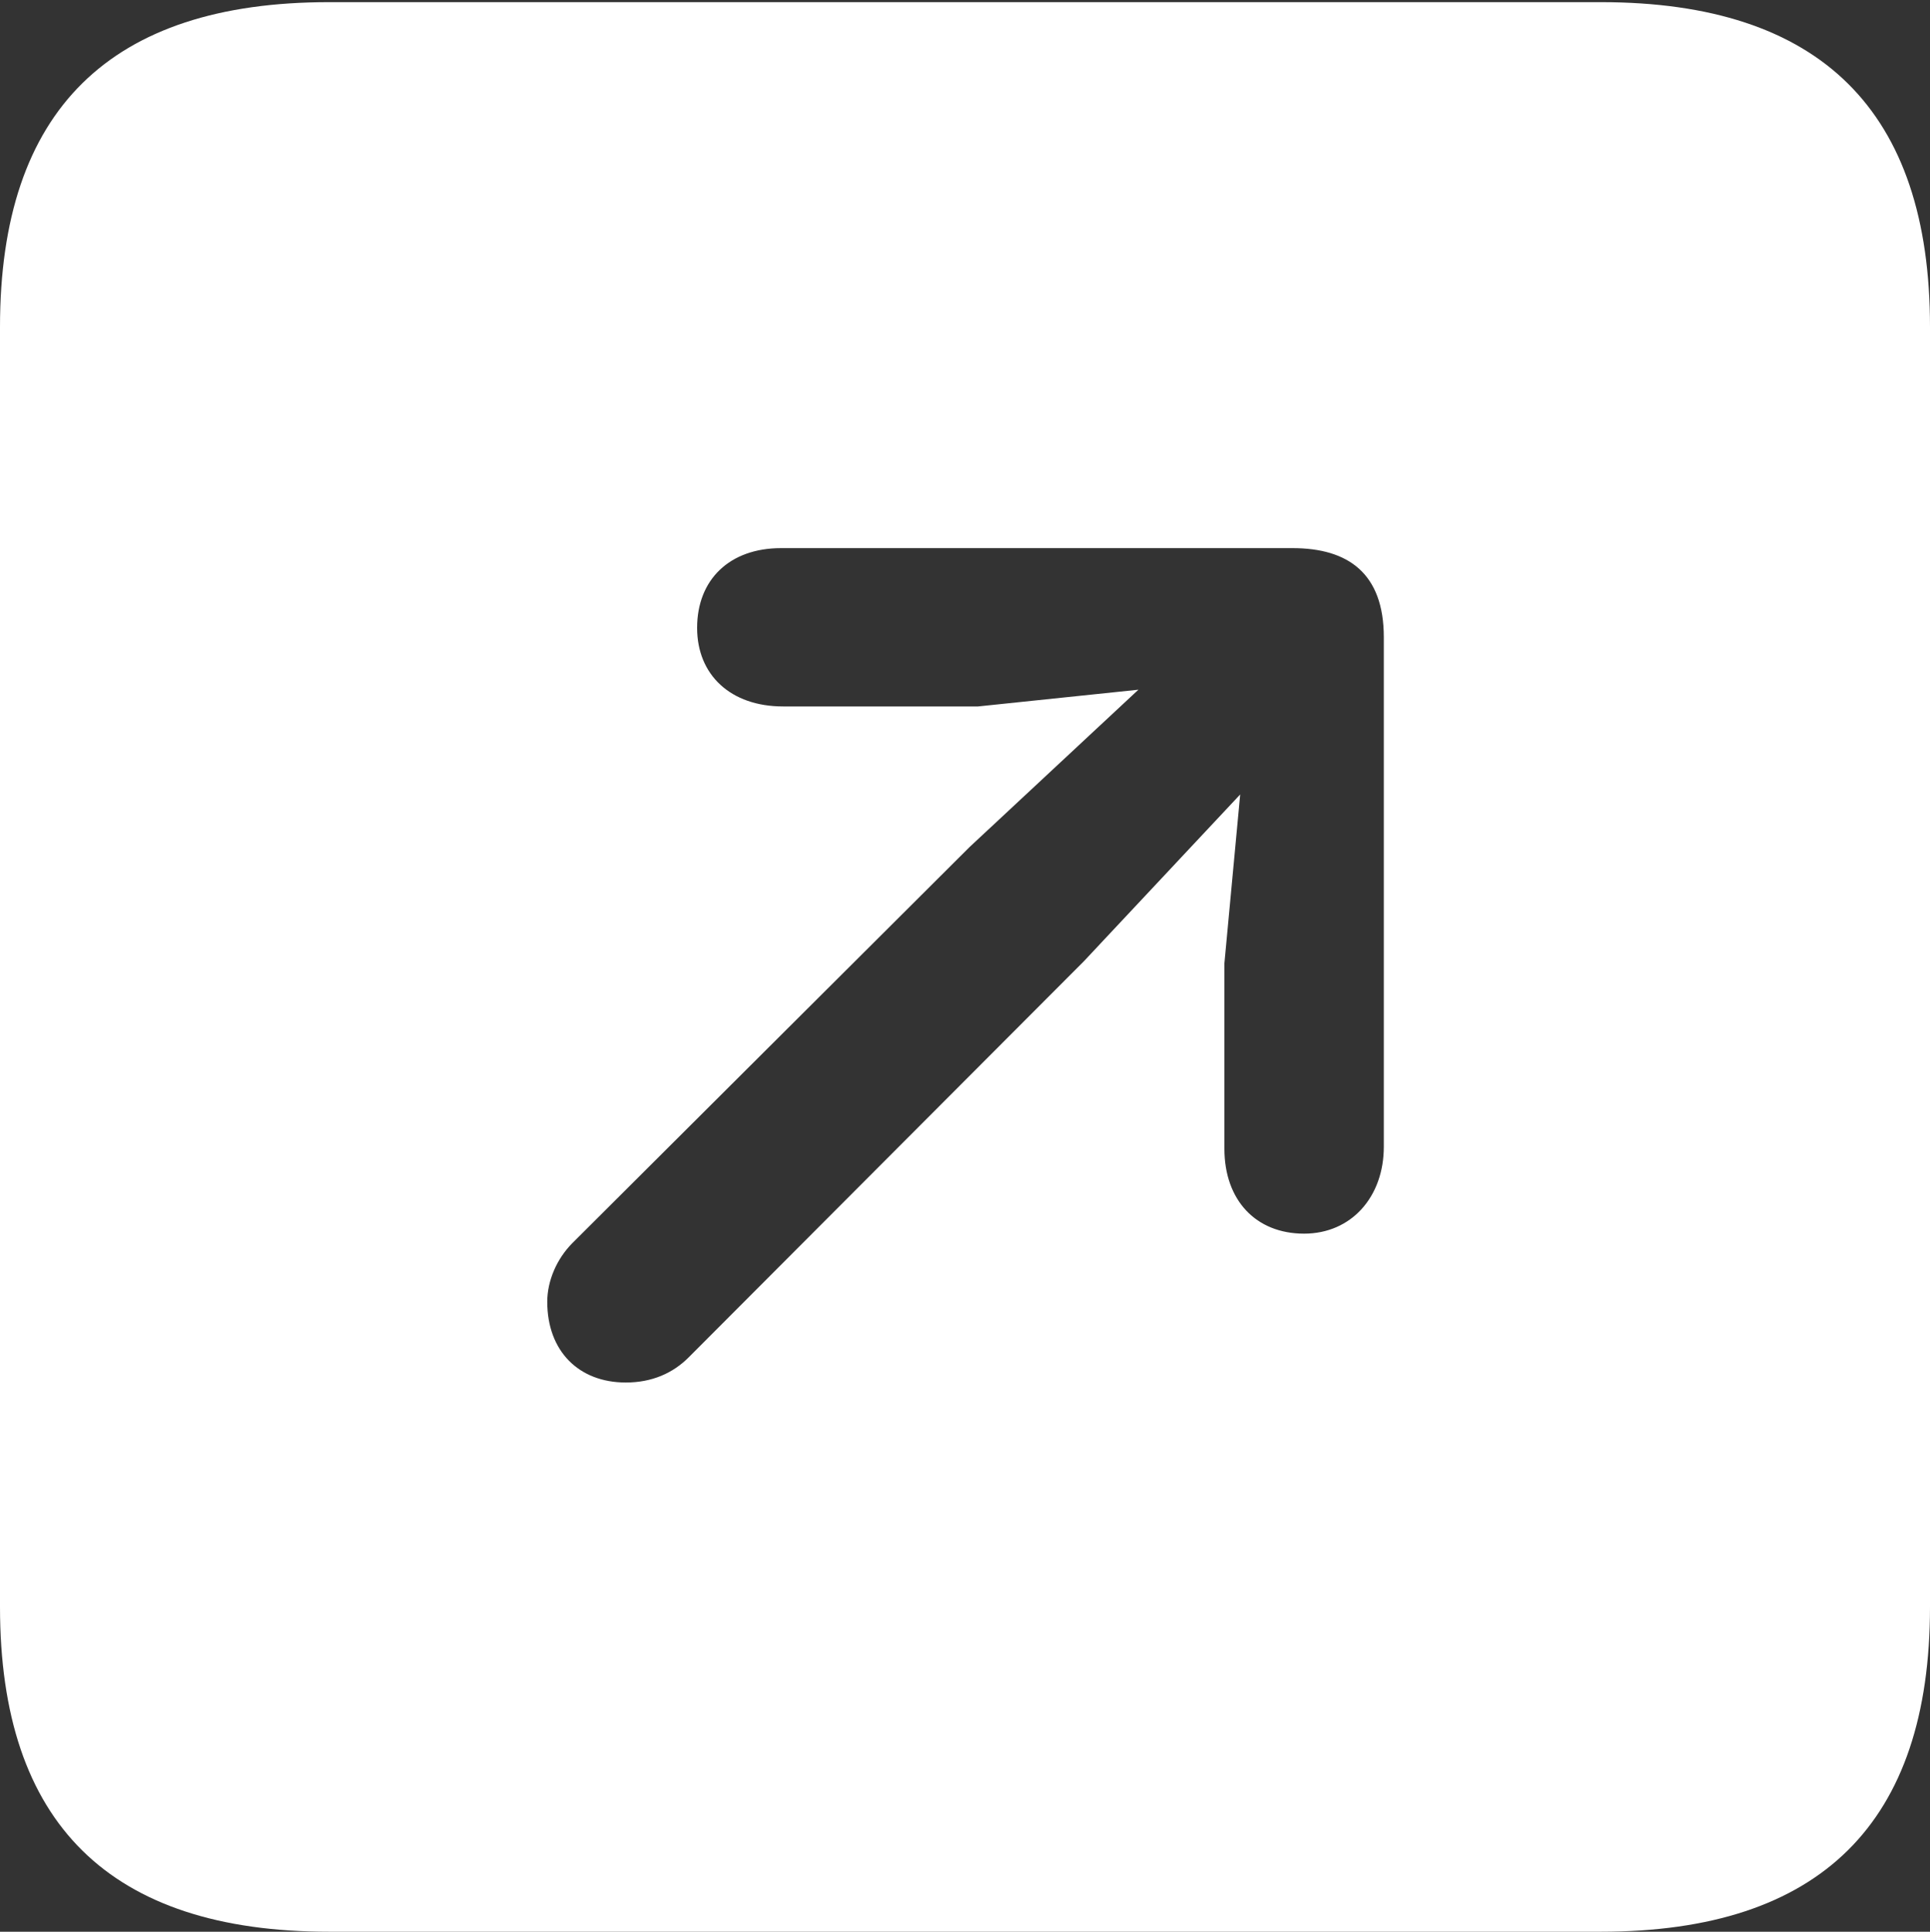 <?xml version="1.0" encoding="UTF-8"?>
<!--Generator: Apple Native CoreSVG 175.5-->
<!DOCTYPE svg
PUBLIC "-//W3C//DTD SVG 1.1//EN"
       "http://www.w3.org/Graphics/SVG/1.1/DTD/svg11.dtd">
<svg version="1.1" xmlns="http://www.w3.org/2000/svg" xmlns:xlink="http://www.w3.org/1999/xlink" width="17.979" height="17.998">
 <rect width="100%" height="100%" fill="#333333" stroke="none"/>
 <g>
  <rect height="17.998" opacity="0" width="17.979" x="0" y="0"/>
  <path d="M3.066 17.998L14.912 17.998C16.963 17.998 17.979 16.982 17.979 14.971L17.979 3.047C17.979 1.035 16.963 0.02 14.912 0.02L3.066 0.02C1.025 0.02 0 1.025 0 3.047L0 14.971C0 16.992 1.025 17.998 3.066 17.998ZM12.148 11.494C11.699 11.494 11.406 11.182 11.406 10.703L11.406 8.975L11.553 7.402L10.098 8.955L6.416 12.646C6.27 12.793 6.074 12.881 5.83 12.881C5.391 12.881 5.098 12.588 5.098 12.129C5.098 11.934 5.186 11.729 5.332 11.582L9.033 7.891L10.605 6.426L9.111 6.582L7.295 6.582C6.807 6.582 6.494 6.289 6.494 5.85C6.494 5.4 6.797 5.107 7.275 5.107L12.041 5.107C12.559 5.107 12.891 5.342 12.891 5.938L12.891 10.684C12.891 11.152 12.588 11.494 12.148 11.494Z" fill="#ffffff"/>
 </g>
</svg>
